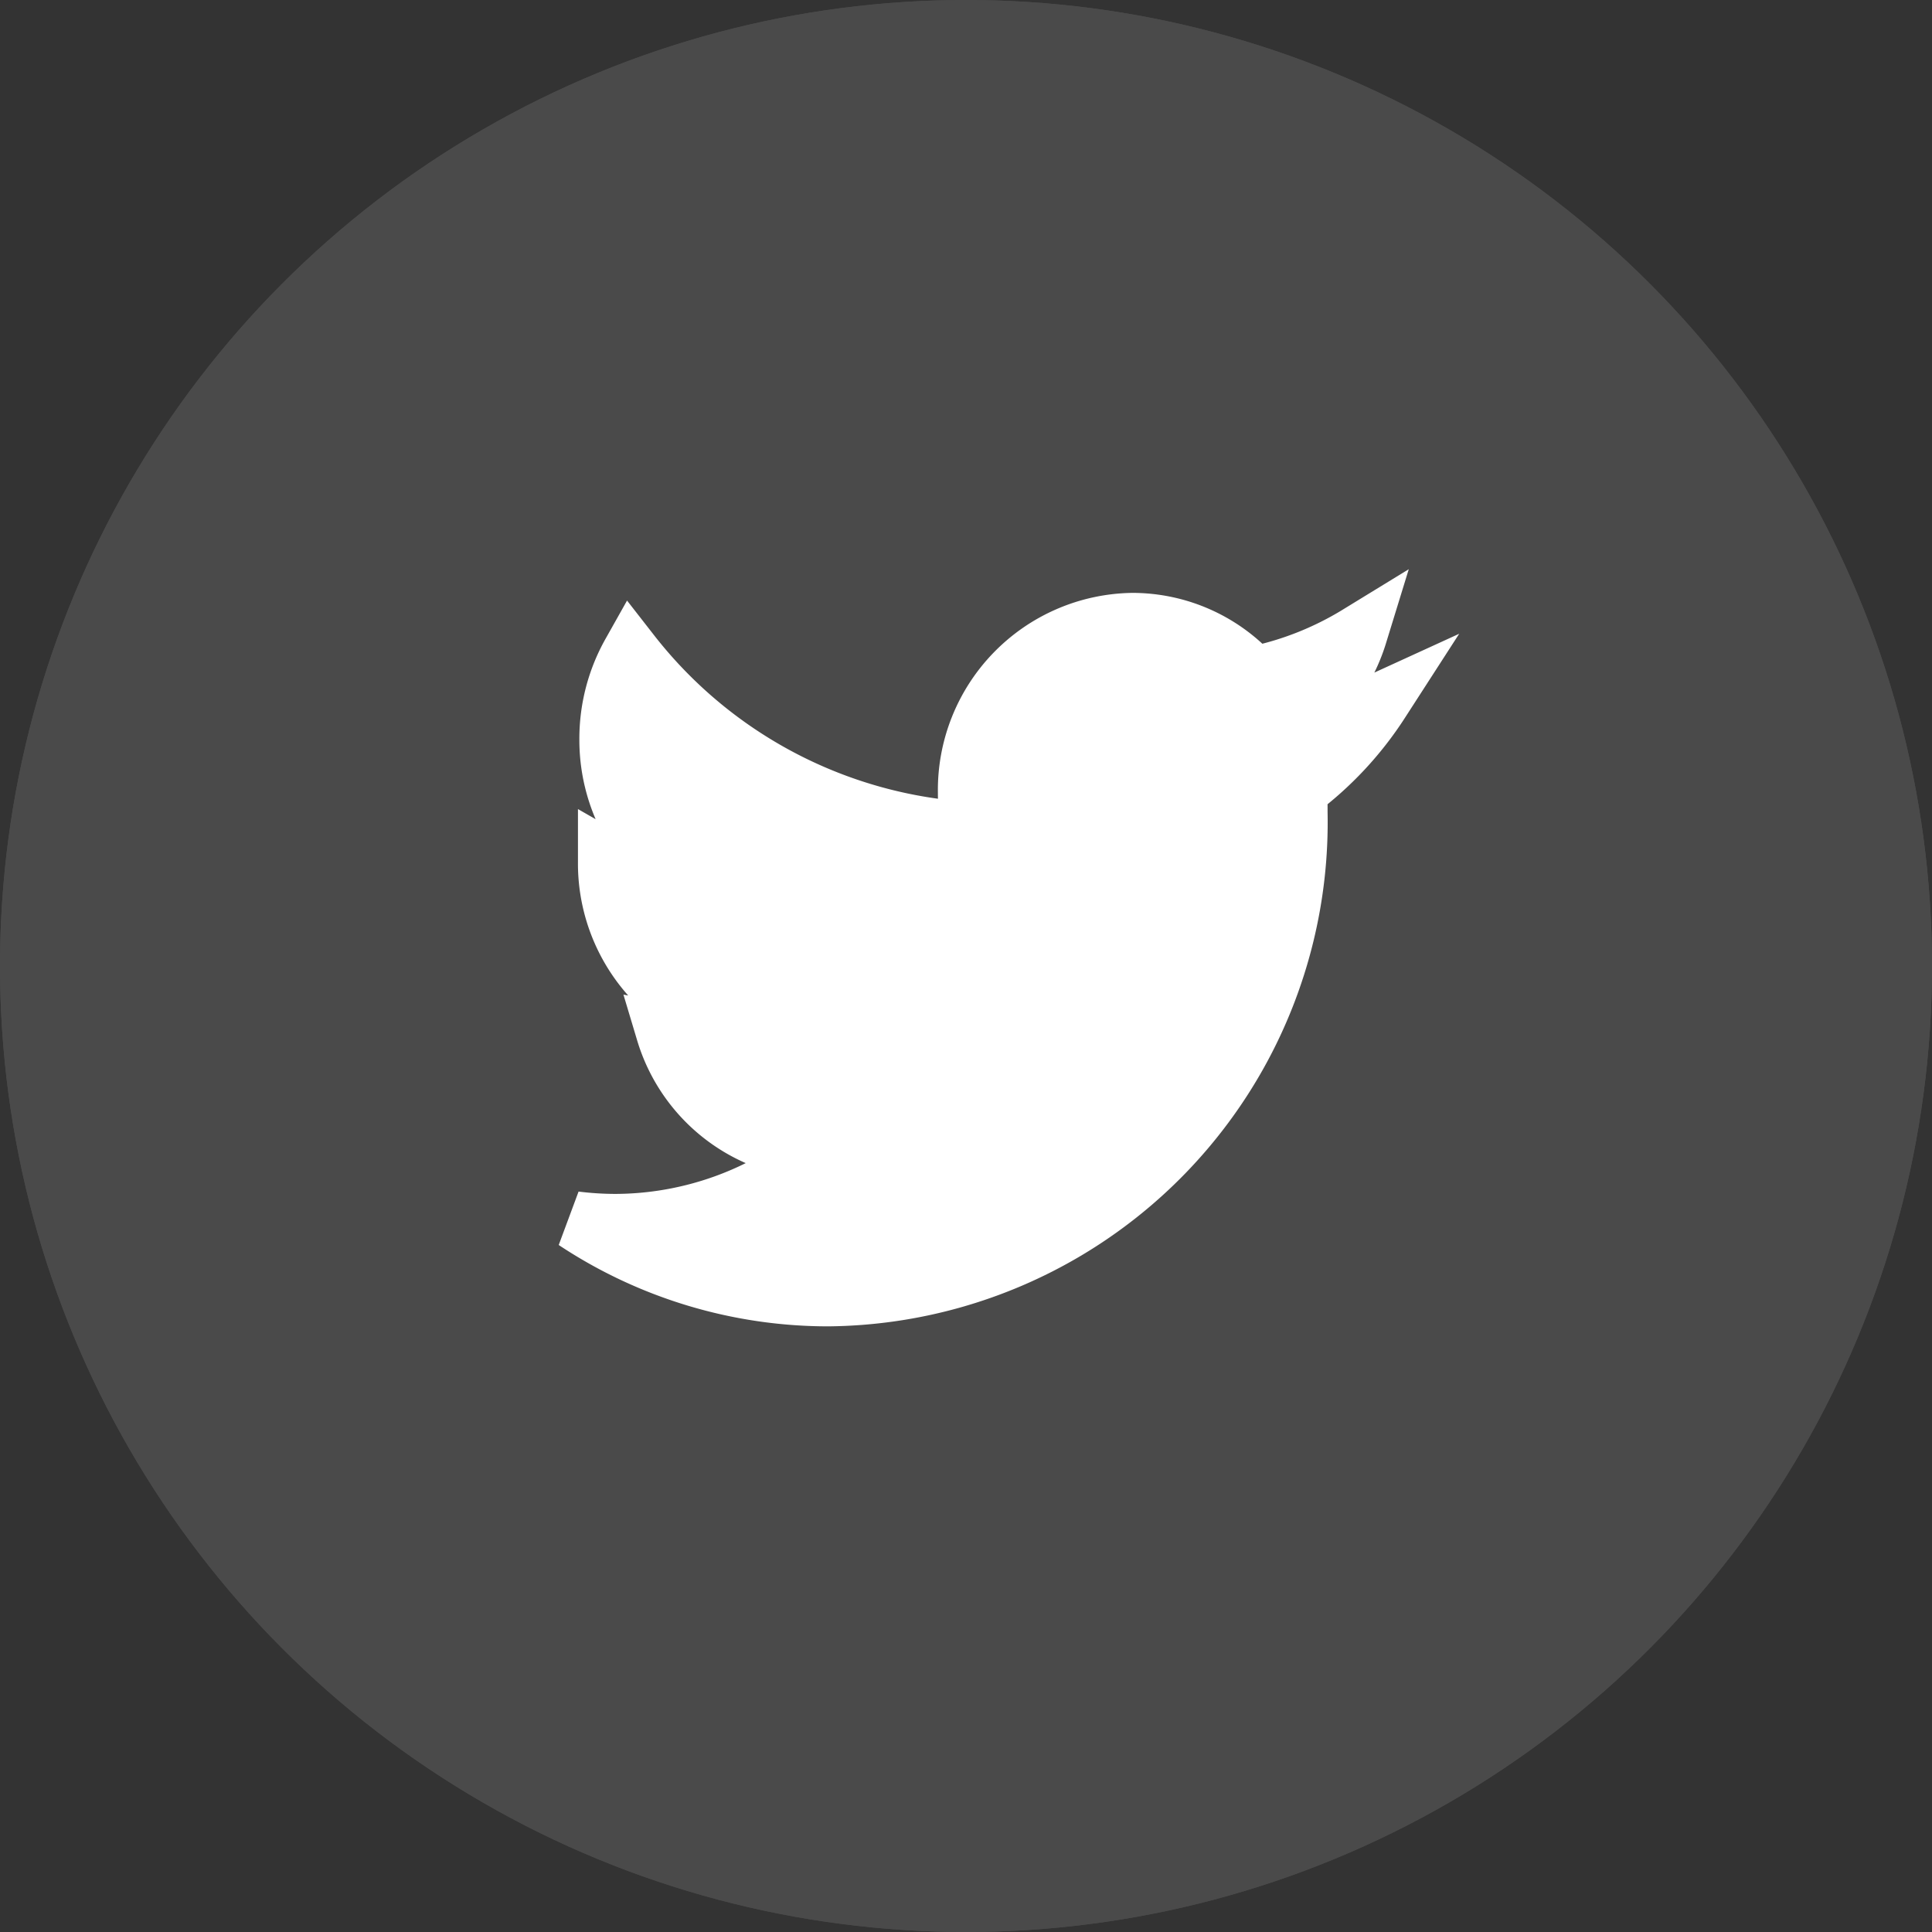 <svg xmlns="http://www.w3.org/2000/svg" width="33" height="33" viewBox="0 0 33 33"><rect x="0" y="0" width="33" height="33" fill="#333333" stroke="none"/><defs><style>.a,.b{fill:#fff;stroke:#fff;}.b{opacity:0.116;}.c{stroke:none;}.d{fill:none;}</style></defs><g transform="translate(-1438 -1318)"><path class="a" d="M11.583.918A2.777,2.777,0,0,0,9.523,0,2.867,2.867,0,0,0,6.7,2.91a2.981,2.981,0,0,0,.073.663A7.931,7.931,0,0,1,.958.531,2.976,2.976,0,0,0,.576,2,2.933,2.933,0,0,0,1.831,4.418,2.759,2.759,0,0,1,.552,4.055v.035A2.89,2.89,0,0,0,2.817,6.944a2.676,2.676,0,0,1-.744.1A2.735,2.735,0,0,1,1.542,7a2.835,2.835,0,0,0,2.636,2.02,5.554,5.554,0,0,1-3.5,1.246A5.624,5.624,0,0,1,0,10.222a7.824,7.824,0,0,0,4.326,1.306,8.11,8.11,0,0,0,8.03-8.28c0-.127,0-.253-.007-.377a5.809,5.809,0,0,0,1.407-1.506,5.5,5.5,0,0,1-1.62.458A2.9,2.9,0,0,0,13.376.213,5.53,5.53,0,0,1,11.583.918Z" transform="translate(1447.82 1328.627)"/><g class="b" transform="translate(1438 1318)"><circle class="c" cx="16.5" cy="16.5" r="16.5"/><circle class="d" cx="16.5" cy="16.5" r="16"/></g></g></svg>